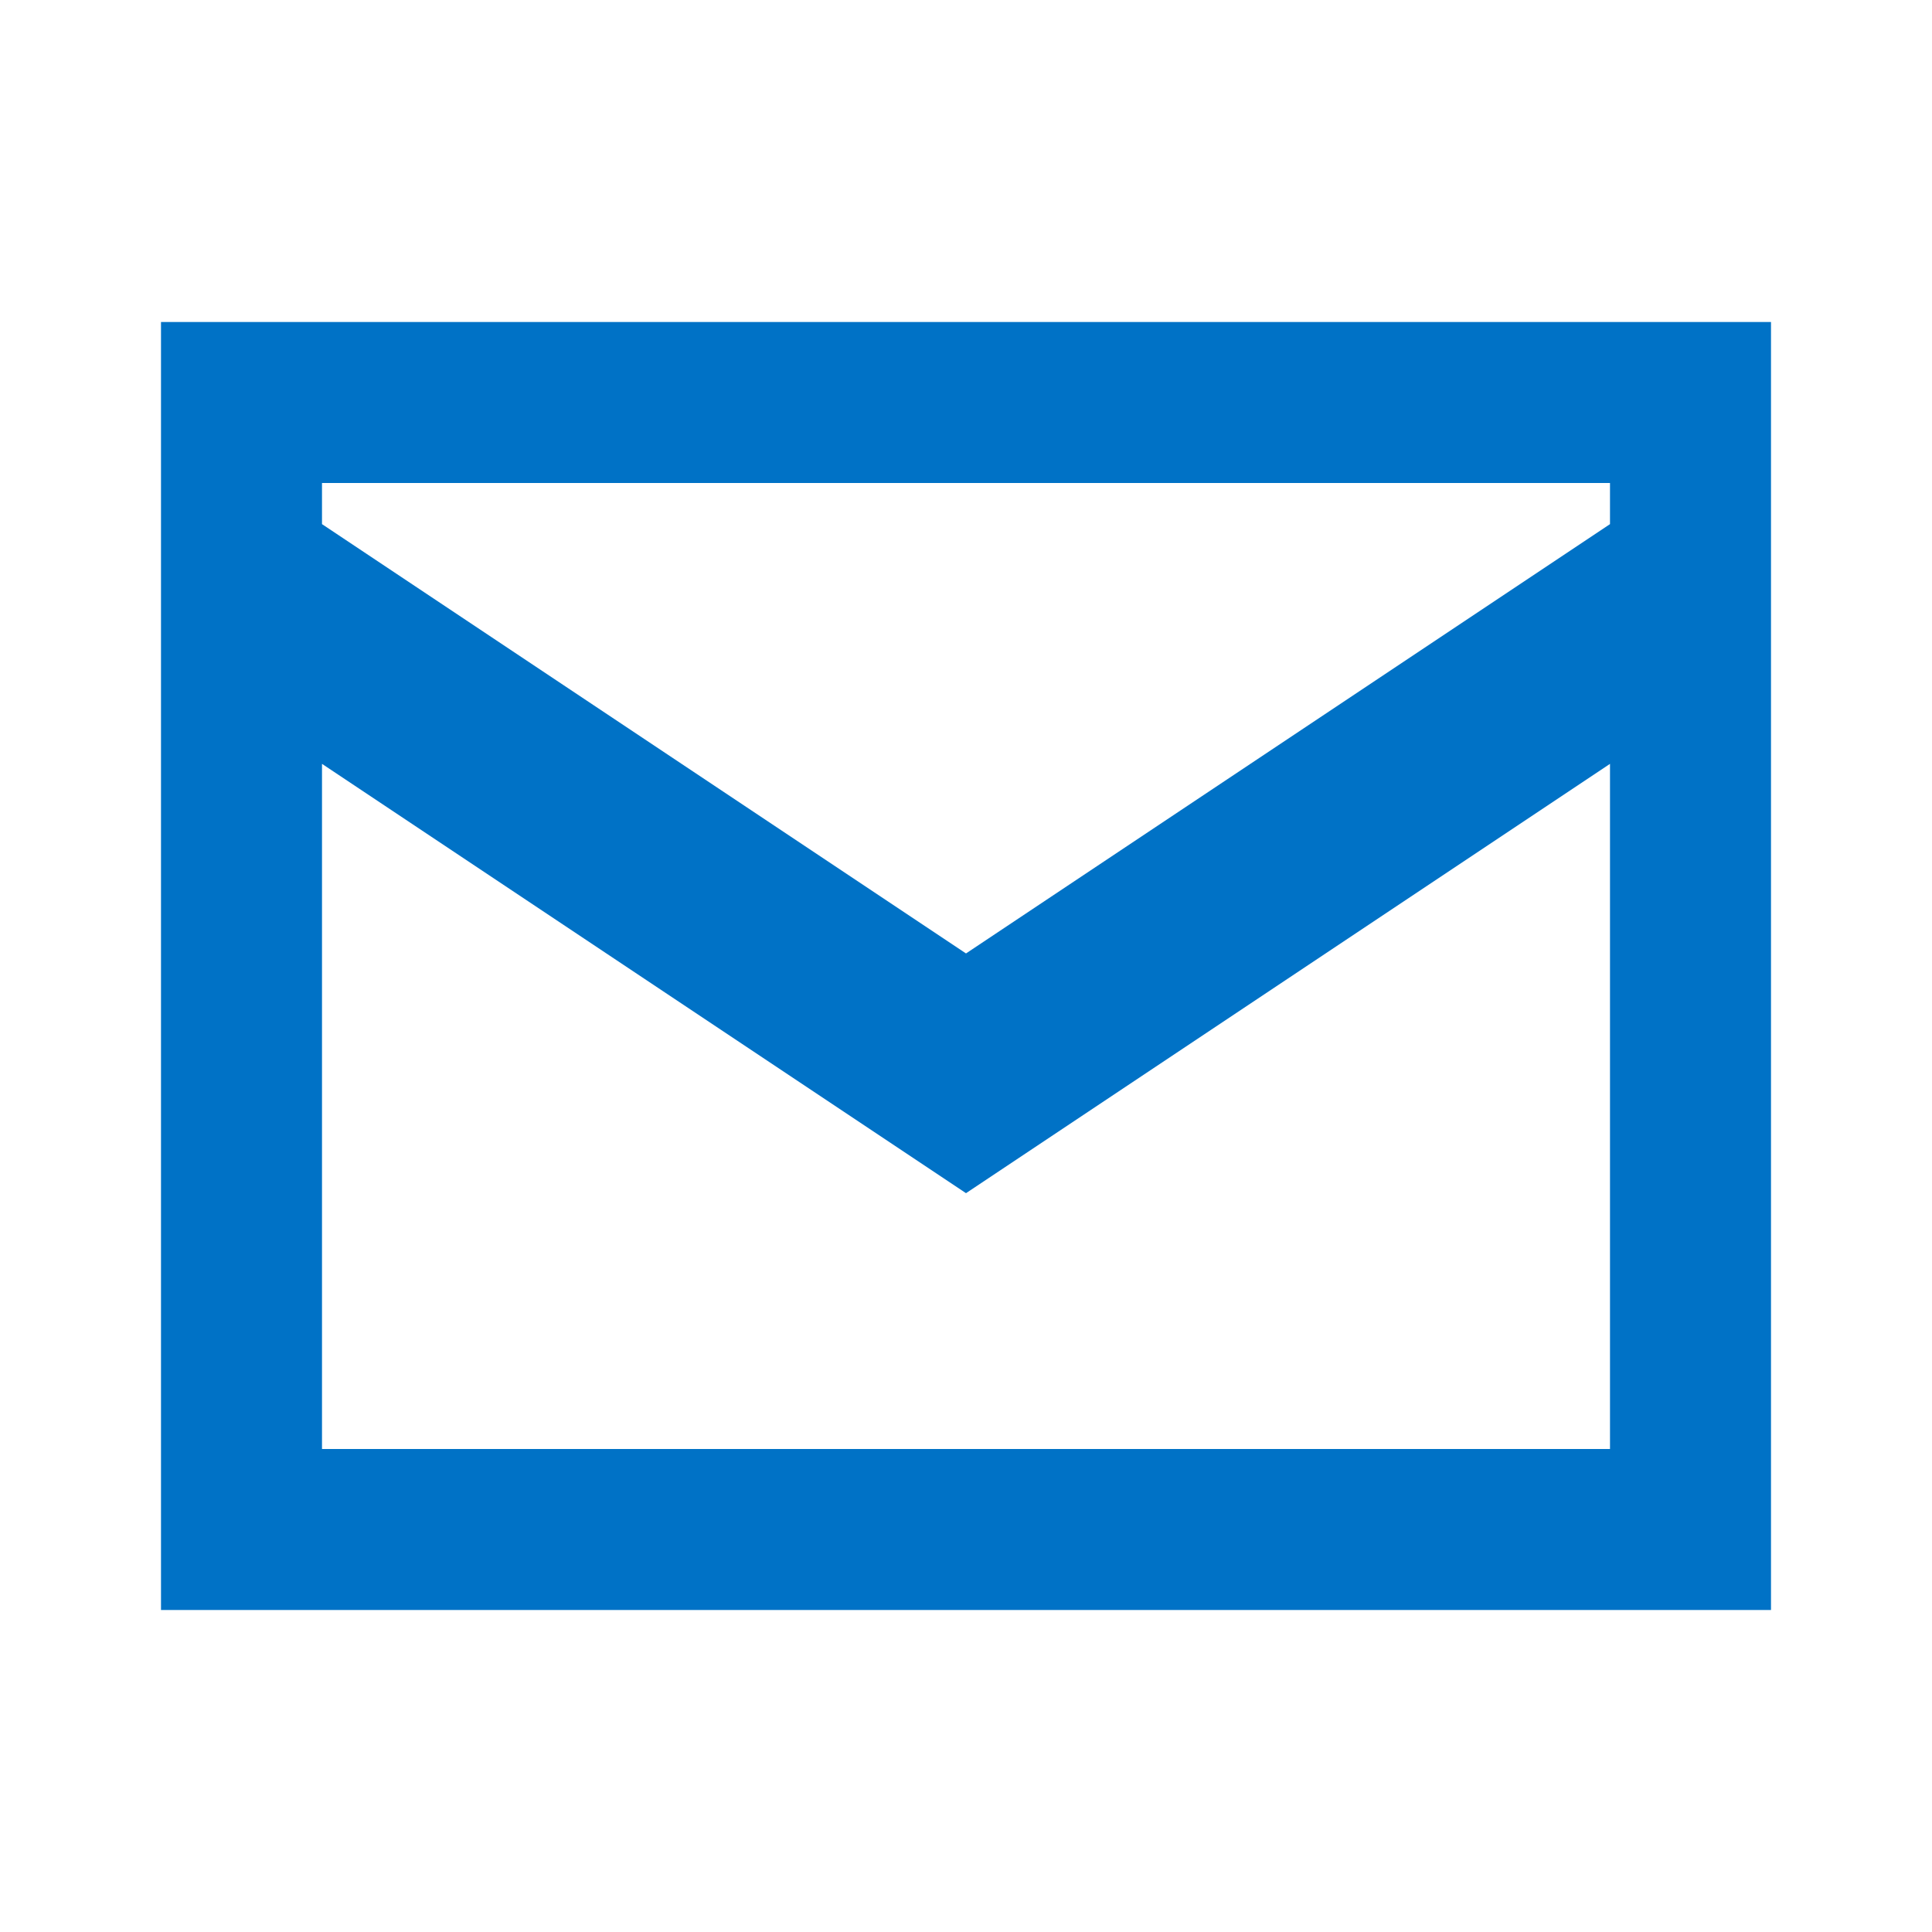 <svg xmlns="http://www.w3.org/2000/svg" width="24" height="24" fill="#0072C6" viewBox="0 0 24 24">
  <path d="M2 4h20v16H2V4zm2 2v.511l8 5.333 8-5.333V6H4zm16 12V9.489l-8 5.333-8-5.333V18h16z"/>
</svg>